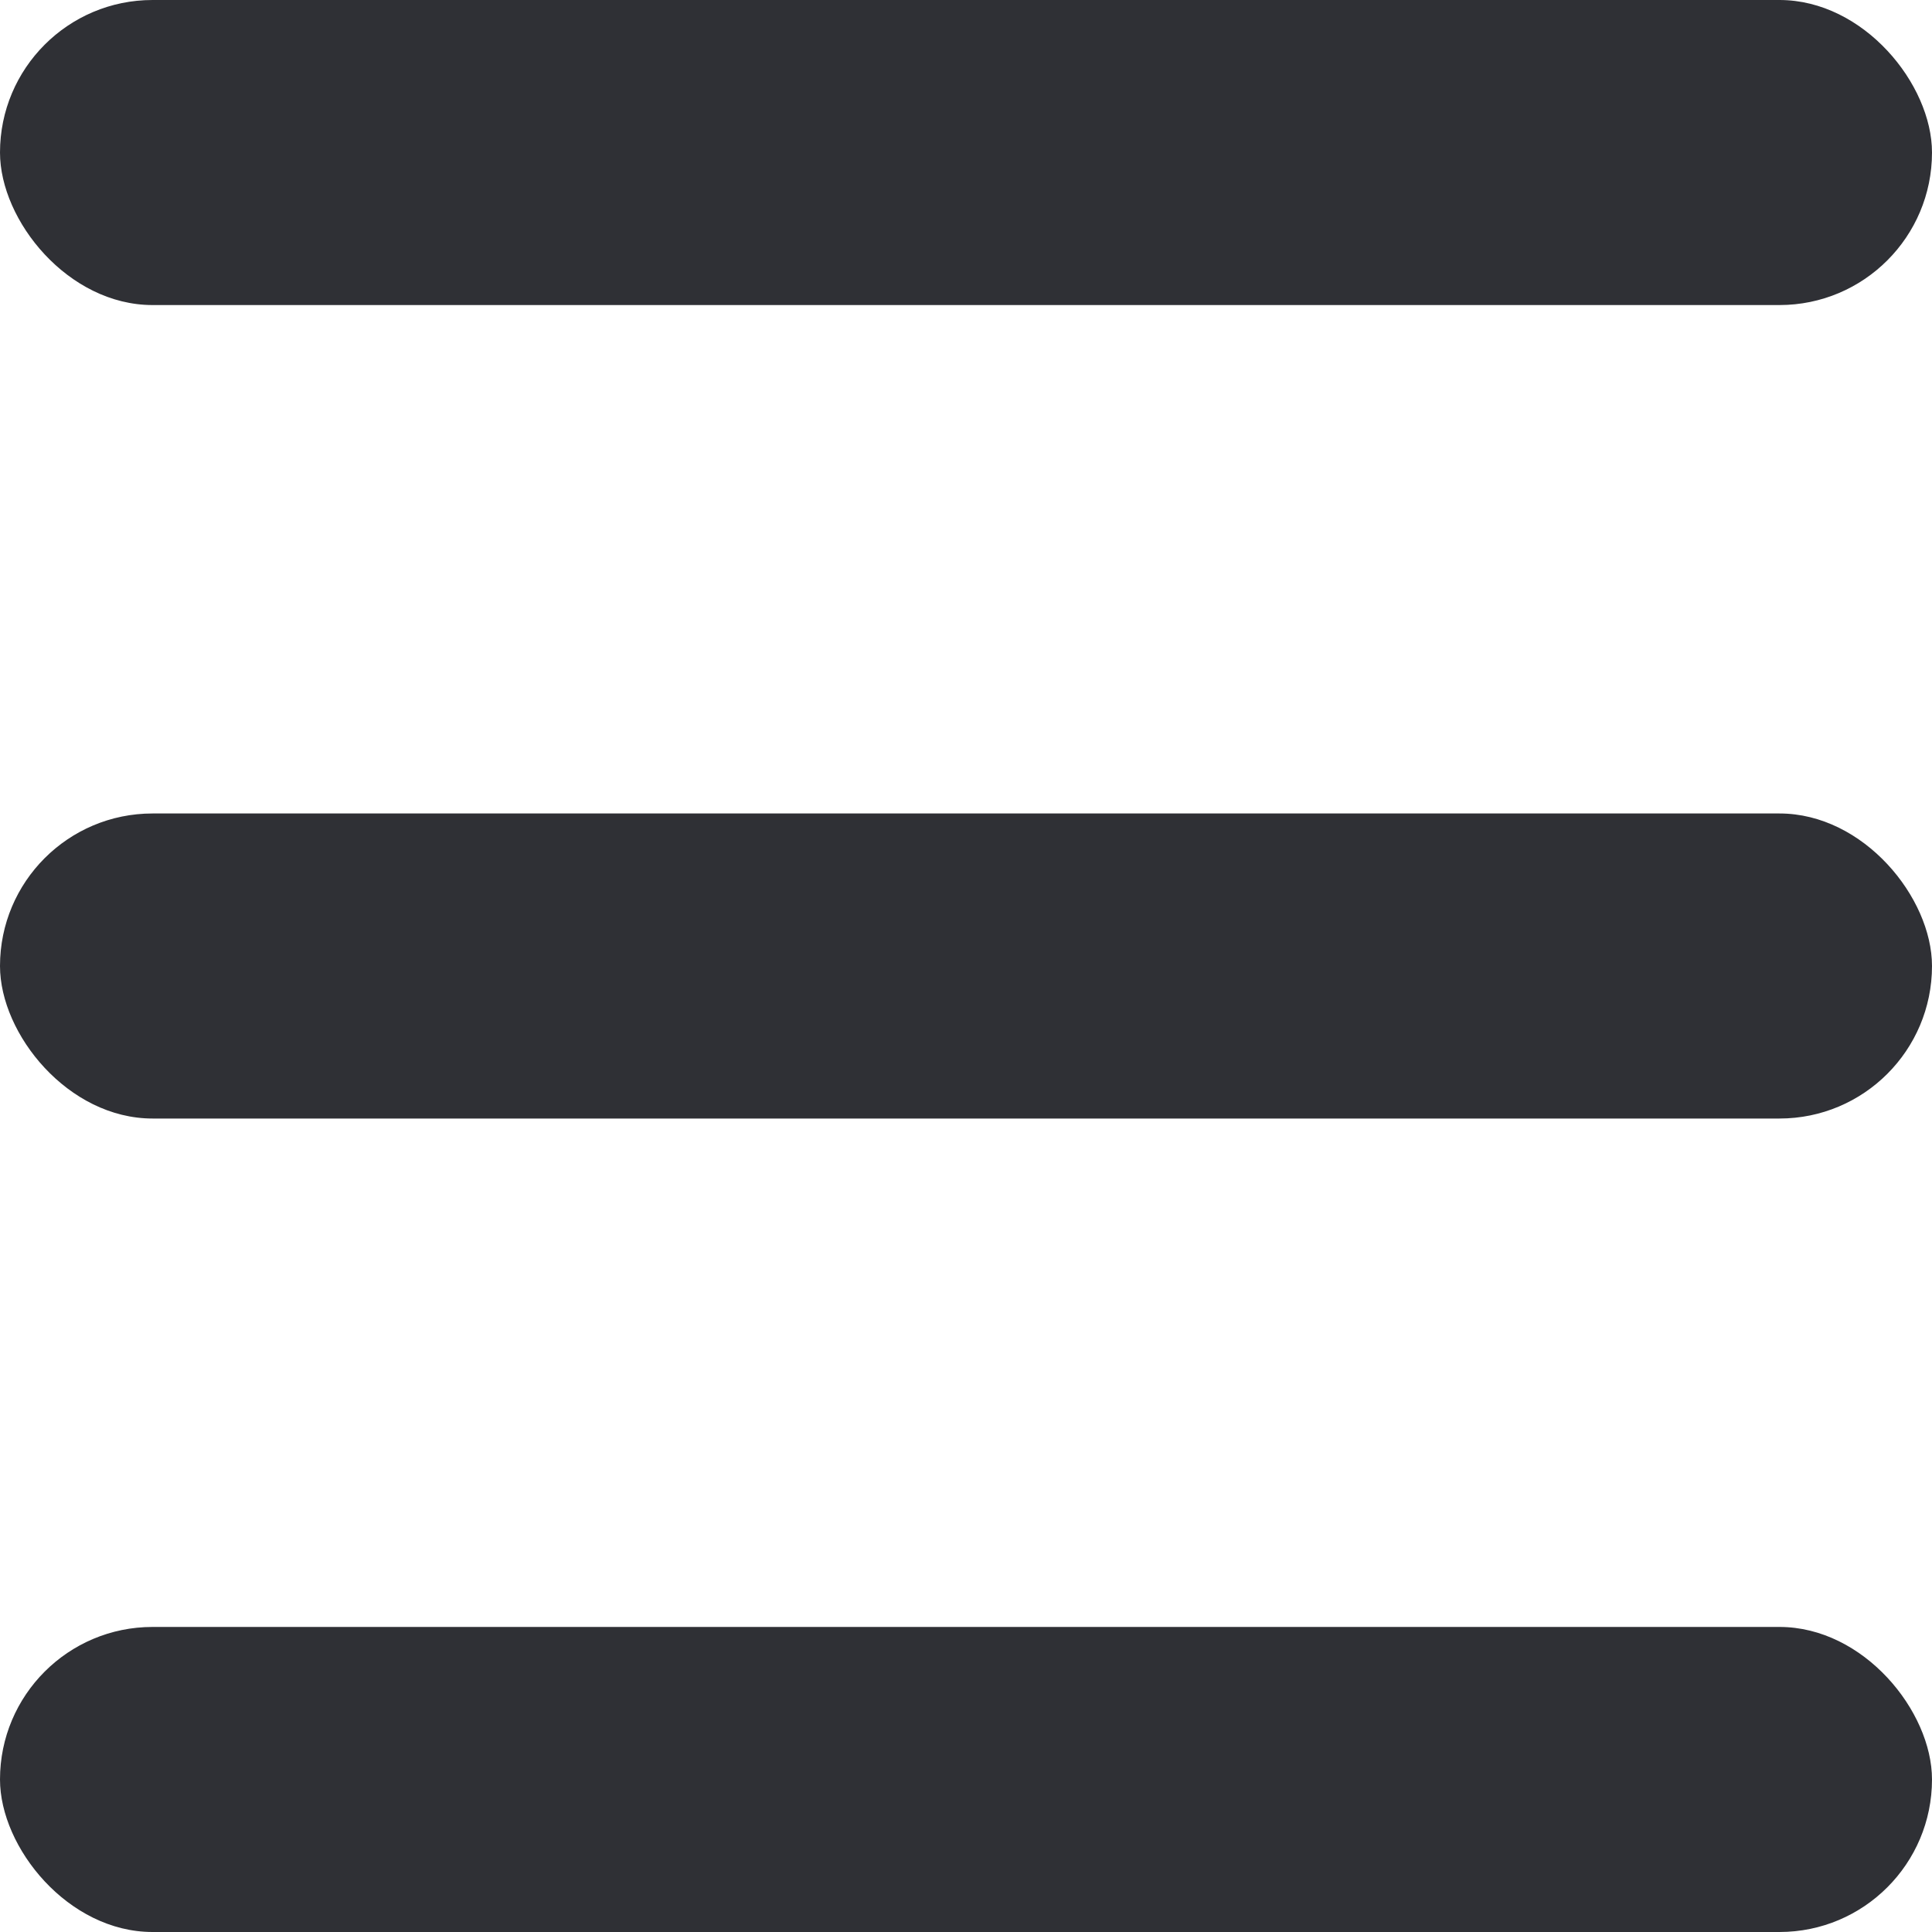 <svg width="19" height="19" viewBox="0 0 19 19" fill="none" xmlns="http://www.w3.org/2000/svg">
<rect width="19" height="3" rx="1.5" fill="#2F3035"/>
<rect y="8" width="19" height="3" rx="1.5" fill="#2F3035"/>
<rect y="16" width="19" height="3" rx="1.5" fill="#2F3035"/>
</svg>
